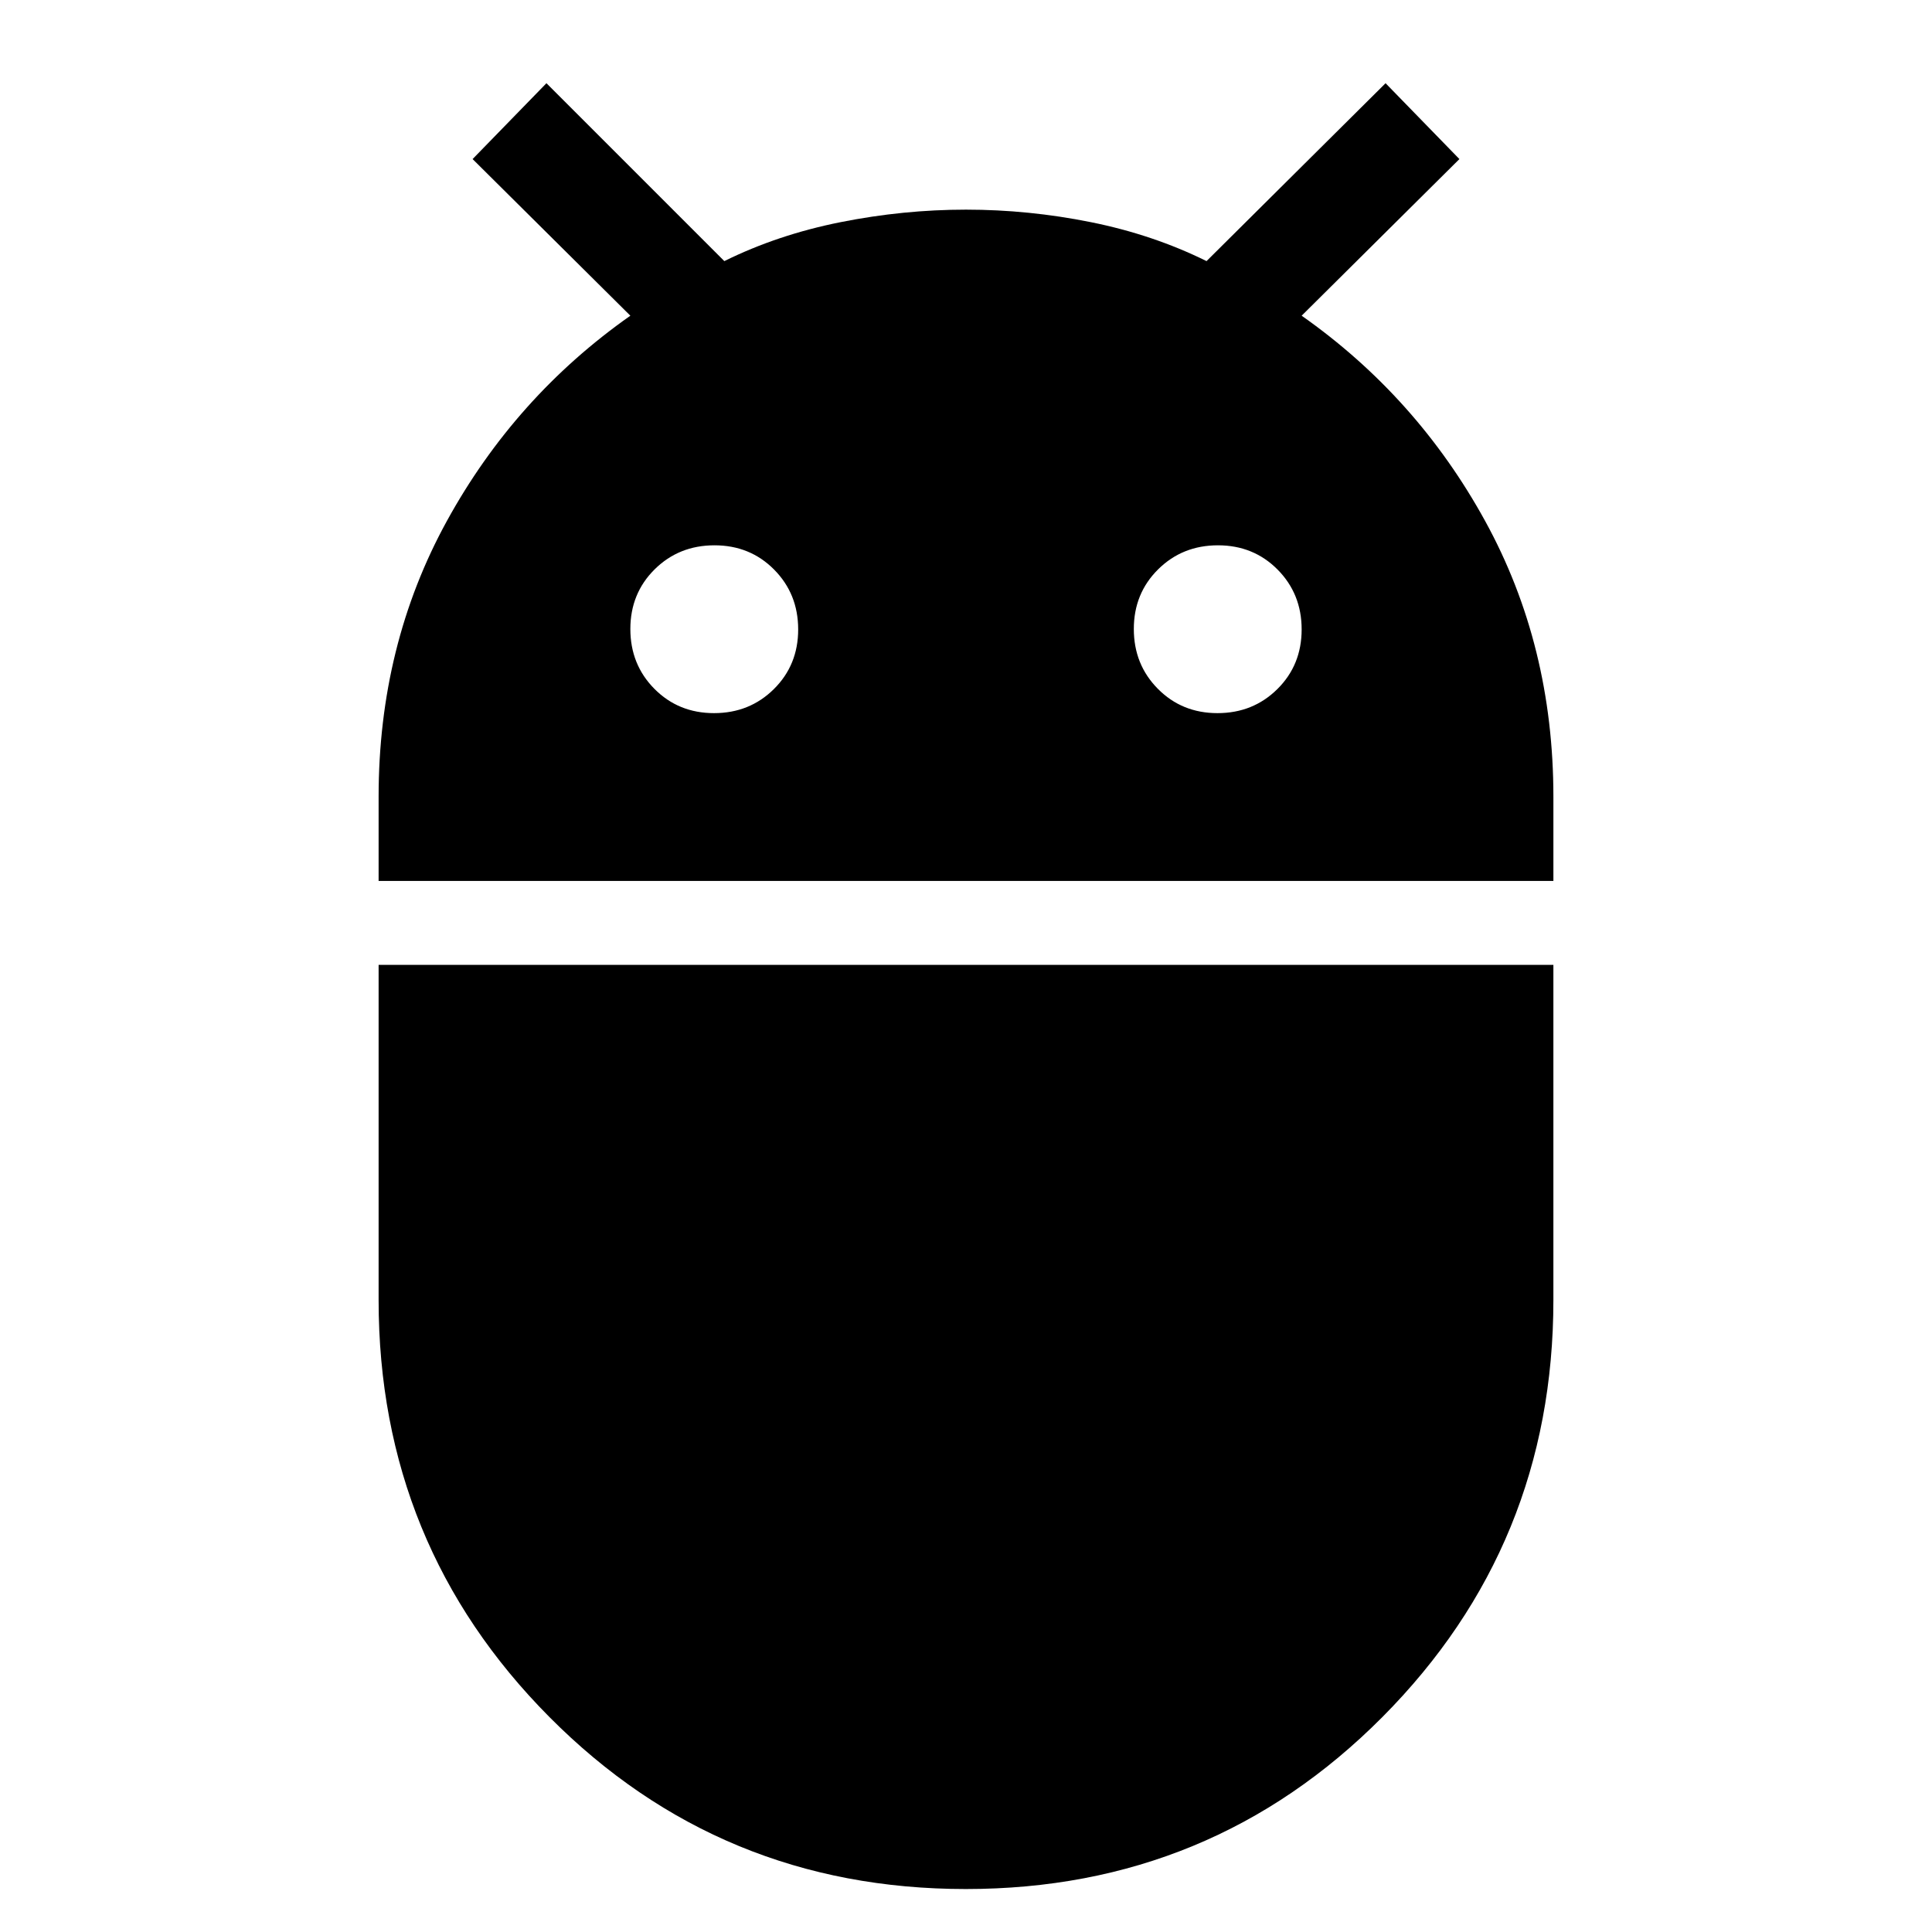 <svg xmlns="http://www.w3.org/2000/svg" height="24" viewBox="0 -960 960 960" width="24"><path d="M188.13-522.26v-41.82q0-75.27 33.91-137.03 33.92-61.76 91.18-102.02l-78.39-77.83 36.69-37.69 88.39 88.39q26.57-13.13 57.76-19.35 31.2-6.22 62.33-6.22t62.04 6.22q30.92 6.22 57.48 19.35l88.96-88.39 36.69 37.69-78.39 77.83q57.26 40.26 91.18 102.02 33.91 61.76 33.91 137.03v41.82H188.13Zm416.85-83.39q17.67 0 29.74-11.96 12.06-11.95 12.06-29.63 0-17.67-11.95-29.74-11.96-12.06-29.63-12.06-17.68 0-29.74 11.95-12.07 11.96-12.07 29.63 0 17.68 11.96 29.74 11.95 12.07 29.63 12.07Zm-250.18 0q17.68 0 29.74-11.96 12.07-11.95 12.07-29.63 0-17.67-11.96-29.74-11.95-12.06-29.63-12.06-17.67 0-29.74 11.95-12.06 11.96-12.06 29.63 0 17.68 11.95 29.74 11.96 12.07 29.63 12.07Zm125.11 584.3q-122 0-206.89-85.45-84.89-85.46-84.89-207.24v-166.53h583.74v166.53q0 121.78-84.98 207.24-84.98 85.45-206.98 85.45Z"/></svg>
